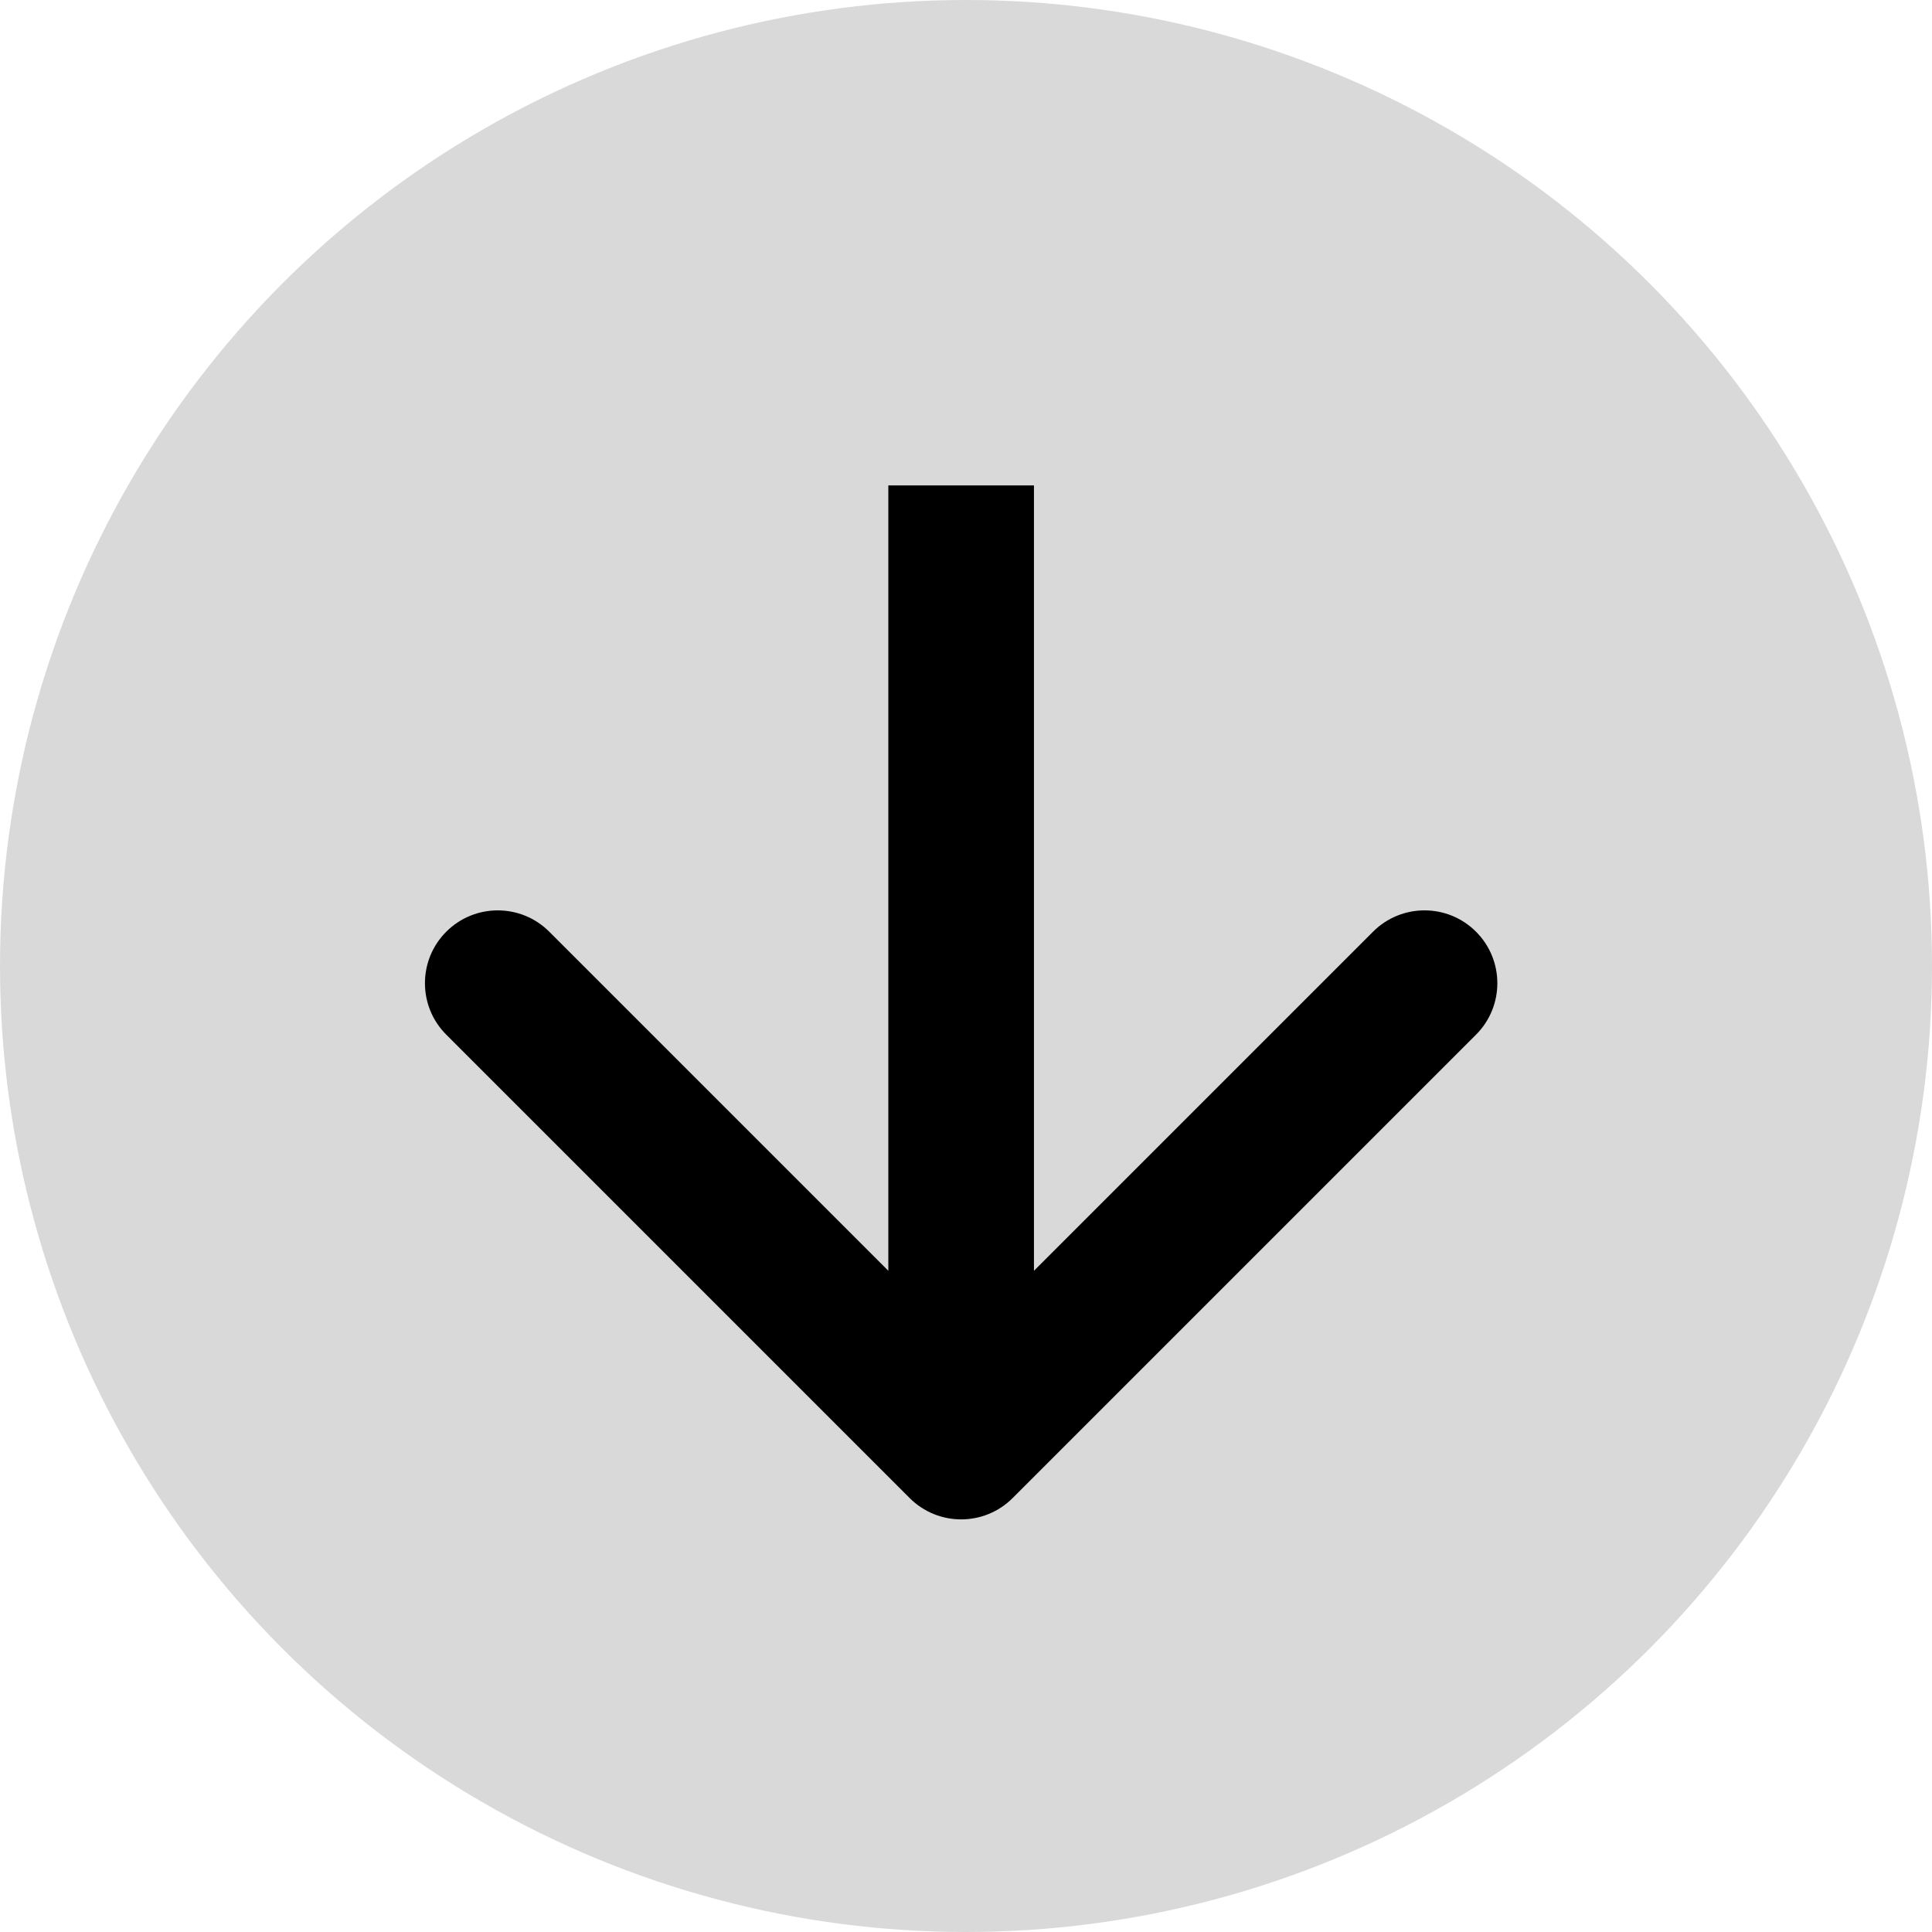 <svg width="199" height="199" viewBox="0 0 199 199" fill="none" xmlns="http://www.w3.org/2000/svg">
<circle cx="99.5" cy="99.5" r="99.5" fill="#D9D9D9"/>
<path d="M93.697 154.303C96.626 157.232 101.374 157.232 104.303 154.303L152.033 106.574C154.962 103.645 154.962 98.896 152.033 95.967C149.104 93.038 144.355 93.038 141.426 95.967L99 138.393L56.574 95.967C53.645 93.038 48.896 93.038 45.967 95.967C43.038 98.896 43.038 103.645 45.967 106.574L93.697 154.303ZM91.5 50V149H106.5V50H91.5Z" fill="black"/>
</svg>
